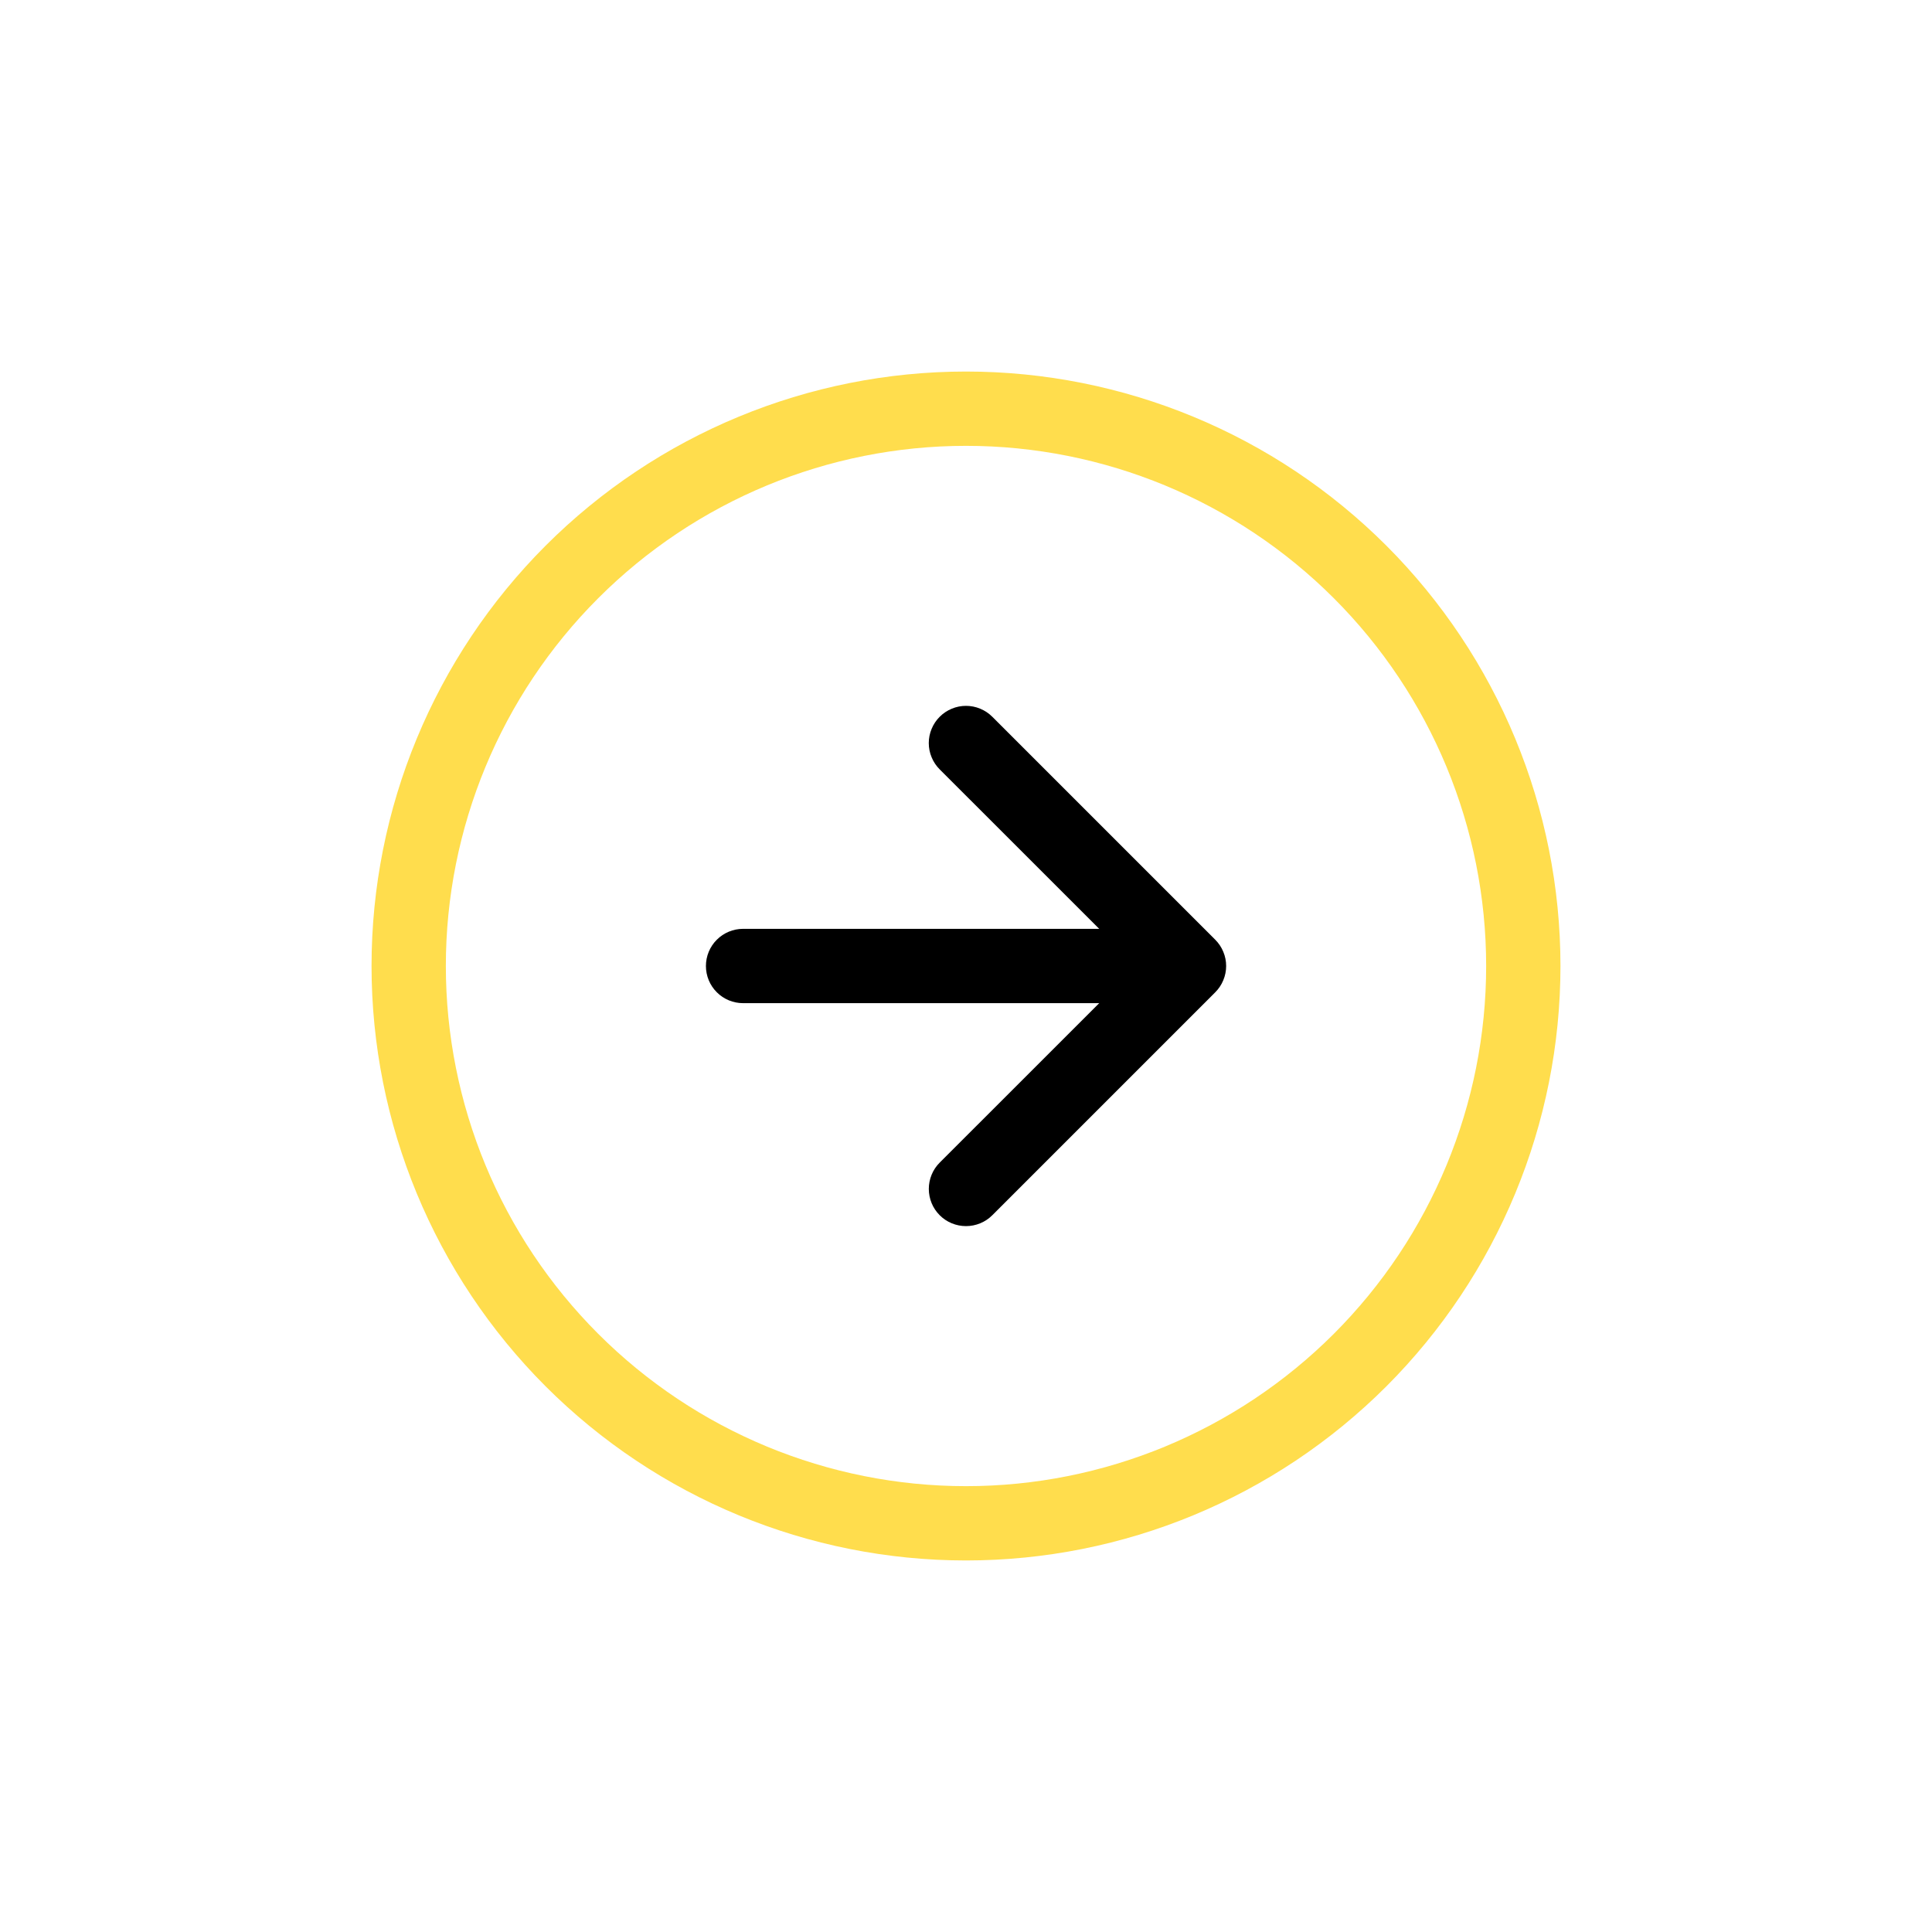 <svg width="52" height="52" viewBox="0 0 52 52" fill="none" xmlns="http://www.w3.org/2000/svg">
<g filter="url(#filter0_d)">
<circle cx="26" cy="26" r="16" transform="rotate(-180 26 26)" fill="white"/>
</g>
<g clip-path="url(#clip0)" filter="url(#filter1_d)">
<path fill-rule="evenodd" clip-rule="evenodd" d="M26 12C22.287 12 18.726 13.475 16.101 16.101C13.475 18.726 12 22.287 12 26C12 29.713 13.475 33.274 16.101 35.9C18.726 38.525 22.287 40 26 40C29.713 40 33.274 38.525 35.9 35.9C38.525 33.274 40 29.713 40 26C40 22.287 38.525 18.726 35.9 16.101C33.274 13.475 29.713 12 26 12ZM26 10C21.756 10 17.687 11.686 14.686 14.686C11.686 17.687 10 21.756 10 26C10 30.244 11.686 34.313 14.686 37.314C17.687 40.314 21.756 42 26 42C30.244 42 34.313 40.314 37.314 37.314C40.314 34.313 42 30.244 42 26C42 21.756 40.314 17.687 37.314 14.686C34.313 11.686 30.244 10 26 10Z" fill="#FFDD4D"/>
<path fill-rule="evenodd" clip-rule="evenodd" d="M25.292 19.292C25.199 19.385 25.125 19.495 25.075 19.617C25.024 19.738 24.998 19.868 24.998 20C24.998 20.131 25.024 20.262 25.075 20.383C25.125 20.505 25.199 20.615 25.292 20.708L30.586 26L25.292 31.292C25.199 31.385 25.125 31.495 25.075 31.617C25.025 31.738 24.999 31.869 24.999 32C24.999 32.131 25.025 32.262 25.075 32.383C25.125 32.505 25.199 32.615 25.292 32.708C25.385 32.801 25.495 32.875 25.617 32.925C25.738 32.975 25.868 33.001 26 33.001C26.131 33.001 26.262 32.975 26.383 32.925C26.505 32.875 26.615 32.801 26.708 32.708L32.708 26.708C32.801 26.615 32.875 26.505 32.925 26.383C32.976 26.262 33.002 26.131 33.002 26C33.002 25.868 32.976 25.738 32.925 25.617C32.875 25.495 32.801 25.385 32.708 25.292L26.708 19.292C26.615 19.199 26.505 19.125 26.383 19.075C26.262 19.024 26.131 18.998 26 18.998C25.868 18.998 25.738 19.024 25.617 19.075C25.495 19.125 25.385 19.199 25.292 19.292Z" fill="black"/>
<path fill-rule="evenodd" clip-rule="evenodd" d="M19 26C19 26.265 19.105 26.52 19.293 26.707C19.48 26.895 19.735 27 20 27L30 27C30.265 27 30.52 26.895 30.707 26.707C30.895 26.52 31 26.265 31 26C31 25.735 30.895 25.48 30.707 25.293C30.52 25.105 30.265 25 30 25L20 25C19.735 25 19.48 25.105 19.293 25.293C19.105 25.48 19 25.735 19 26Z" fill="black"/>
</g>
<defs>
<filter id="filter0_d" x="0" y="0" width="52" height="52" filterUnits="userSpaceOnUse" color-interpolation-filters="sRGB">
<feFlood flood-opacity="0" result="BackgroundImageFix"/>
<feColorMatrix in="SourceAlpha" type="matrix" values="0 0 0 0 0 0 0 0 0 0 0 0 0 0 0 0 0 0 127 0"/>
<feOffset/>
<feGaussianBlur stdDeviation="5"/>
<feColorMatrix type="matrix" values="0 0 0 0 0 0 0 0 0 0 0 0 0 0 0 0 0 0 1 0"/>
<feBlend mode="normal" in2="BackgroundImageFix" result="effect1_dropShadow"/>
<feBlend mode="normal" in="SourceGraphic" in2="effect1_dropShadow" result="shape"/>
</filter>
<filter id="filter1_d" x="6" y="6" width="40" height="40" filterUnits="userSpaceOnUse" color-interpolation-filters="sRGB">
<feFlood flood-opacity="0" result="BackgroundImageFix"/>
<feColorMatrix in="SourceAlpha" type="matrix" values="0 0 0 0 0 0 0 0 0 0 0 0 0 0 0 0 0 0 127 0"/>
<feOffset/>
<feGaussianBlur stdDeviation="2"/>
<feColorMatrix type="matrix" values="0 0 0 0 0 0 0 0 0 0 0 0 0 0 0 0 0 0 0.3 0"/>
<feBlend mode="normal" in2="BackgroundImageFix" result="effect1_dropShadow"/>
<feBlend mode="normal" in="SourceGraphic" in2="effect1_dropShadow" result="shape"/>
</filter>
<clipPath id="clip0">
<rect width="32" height="32" fill="white" transform="translate(42 42) rotate(-180)"/>
</clipPath>
</defs>
</svg>
